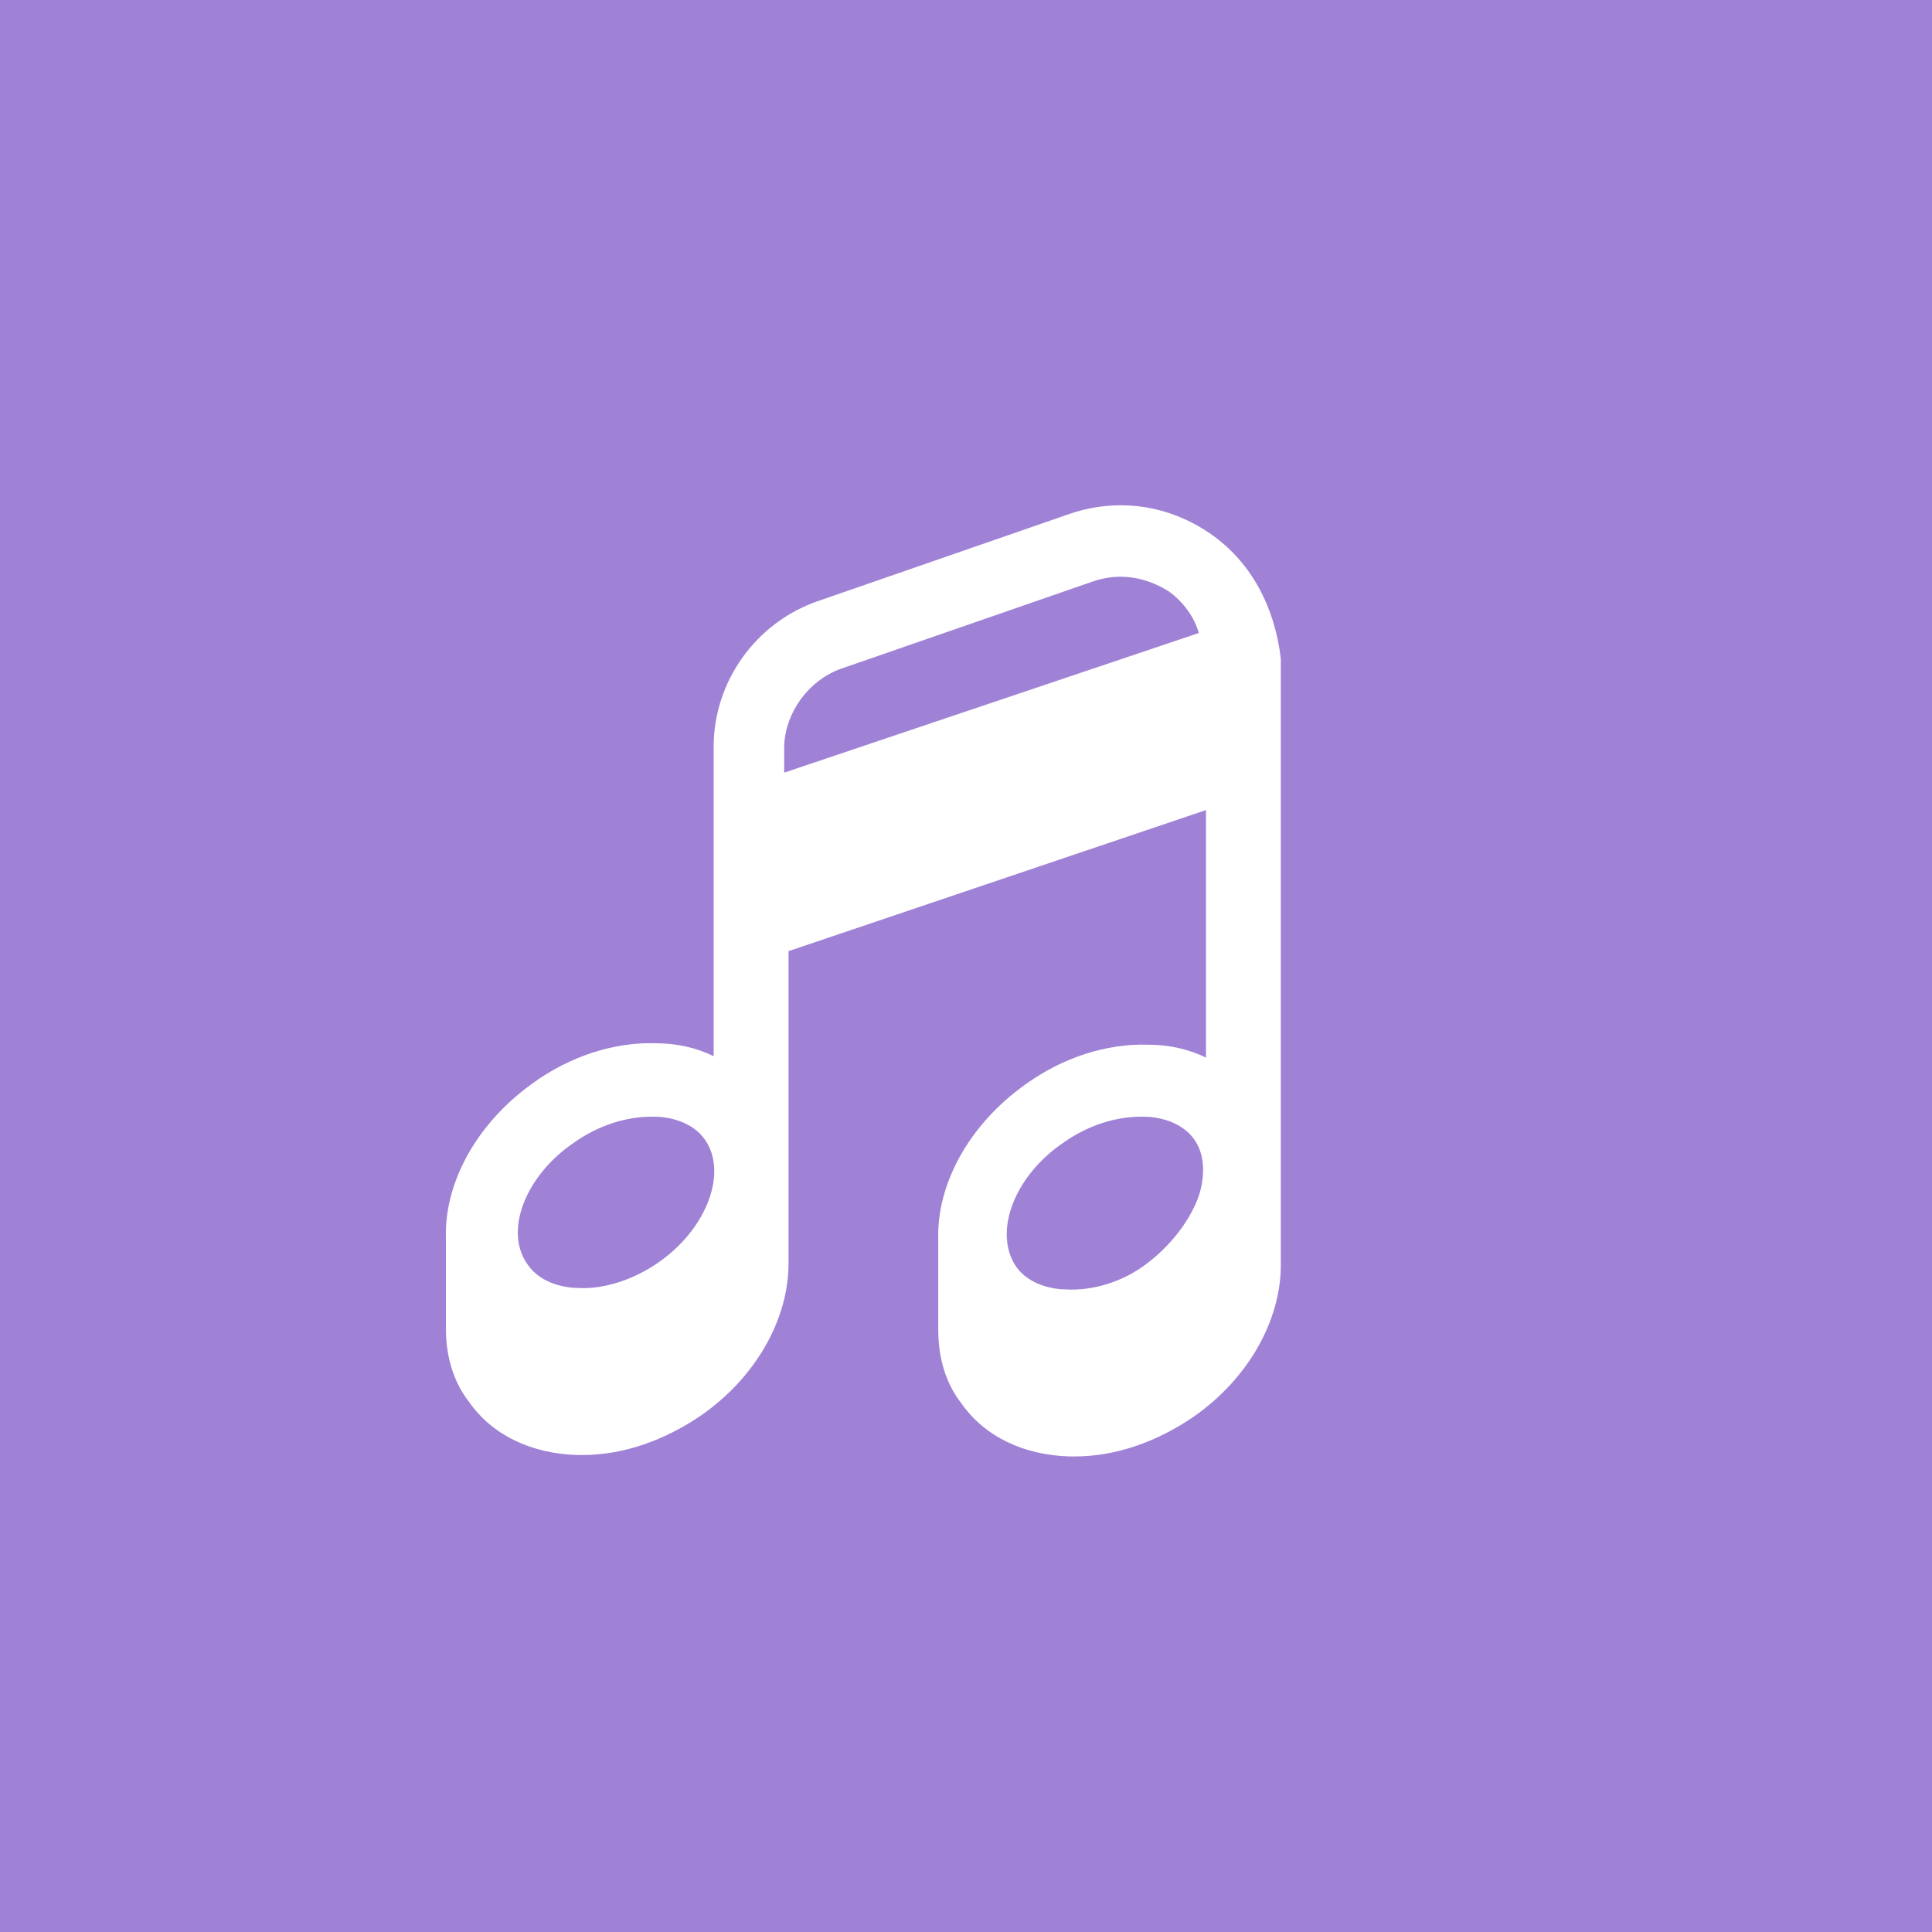 <?xml version="1.0" encoding="UTF-8"?>
<svg width="65px" height="65px" viewBox="0 0 65 65" version="1.1" xmlns="http://www.w3.org/2000/svg" xmlns:xlink="http://www.w3.org/1999/xlink">
    <!-- Generator: Sketch 41 (35326) - http://www.bohemiancoding.com/sketch -->
    <title>音乐</title>
    <desc>Created with Sketch.</desc>
    <defs></defs>
    <g id="Page-1" stroke="none" stroke-width="1" fill="none" fill-rule="evenodd">
        <g id="角色属性-copy" transform="translate(-785, -1910)">
            <g id="音乐" transform="translate(785, 1910)">
                <g id="Group">
                    <rect id="Rectangle-Copy-19" fill="#9F82D6" x="0" y="0" width="65" height="65"></rect>
                    <path d="M40.719,17.955 C39.315,16.986 37.62,16.744 36.021,17.277 L27.497,20.231 C25.415,20.958 24.01,22.943 24.01,25.123 L24.01,35.536 C23.429,35.245 22.751,35.1 22.073,35.1 C20.668,35.051 19.167,35.536 17.908,36.456 C16.019,37.812 14.953,39.798 15.002,41.638 L15.002,41.735 L15.002,44.69 C15.002,45.61 15.244,46.482 15.777,47.16 C16.551,48.274 17.859,48.903 19.409,48.952 L19.603,48.952 C20.959,48.952 22.363,48.467 23.623,47.595 C25.415,46.336 26.529,44.399 26.529,42.51 L26.529,39.362 L26.529,39.265 L26.529,32 L40.574,27.254 L40.574,35.584 C39.993,35.294 39.315,35.148 38.637,35.148 C37.232,35.1 35.731,35.584 34.471,36.504 C32.583,37.861 31.517,39.846 31.566,41.687 L31.566,41.784 L31.566,44.738 C31.566,45.658 31.808,46.53 32.34,47.208 C33.115,48.322 34.423,48.952 35.973,49 L36.167,49 C37.523,49 38.927,48.516 40.186,47.644 C41.978,46.385 43.092,44.447 43.092,42.558 L43.092,39.362 L43.092,39.265 L43.092,22.168 C42.899,20.473 42.124,18.923 40.719,17.955 Z M28.272,22.507 L36.796,19.553 C37.668,19.262 38.54,19.408 39.315,19.892 C39.799,20.231 40.186,20.764 40.332,21.297 L26.383,25.995 L26.383,25.074 C26.432,23.96 27.207,22.895 28.272,22.507 Z M19.312,38.442 C20.135,37.861 21.056,37.57 21.927,37.57 L22.024,37.57 C22.46,37.57 23.284,37.715 23.719,38.345 C24.494,39.459 23.768,41.348 22.17,42.462 C21.346,43.043 20.329,43.382 19.457,43.333 C19.021,43.333 18.198,43.188 17.762,42.558 C16.939,41.445 17.665,39.556 19.312,38.442 Z M35.779,38.442 C36.602,37.861 37.523,37.57 38.394,37.57 L38.491,37.57 C38.927,37.57 39.751,37.715 40.186,38.345 C40.622,38.974 40.477,39.798 40.332,40.234 C40.041,41.057 39.412,41.88 38.588,42.51 C37.765,43.14 36.748,43.43 35.876,43.382 C35.44,43.382 34.617,43.237 34.181,42.607 C33.406,41.445 34.132,39.556 35.779,38.442 Z" id="Shape" fill="#FFFFFF"></path>
                </g>
            </g>
        </g>
    </g>
</svg>